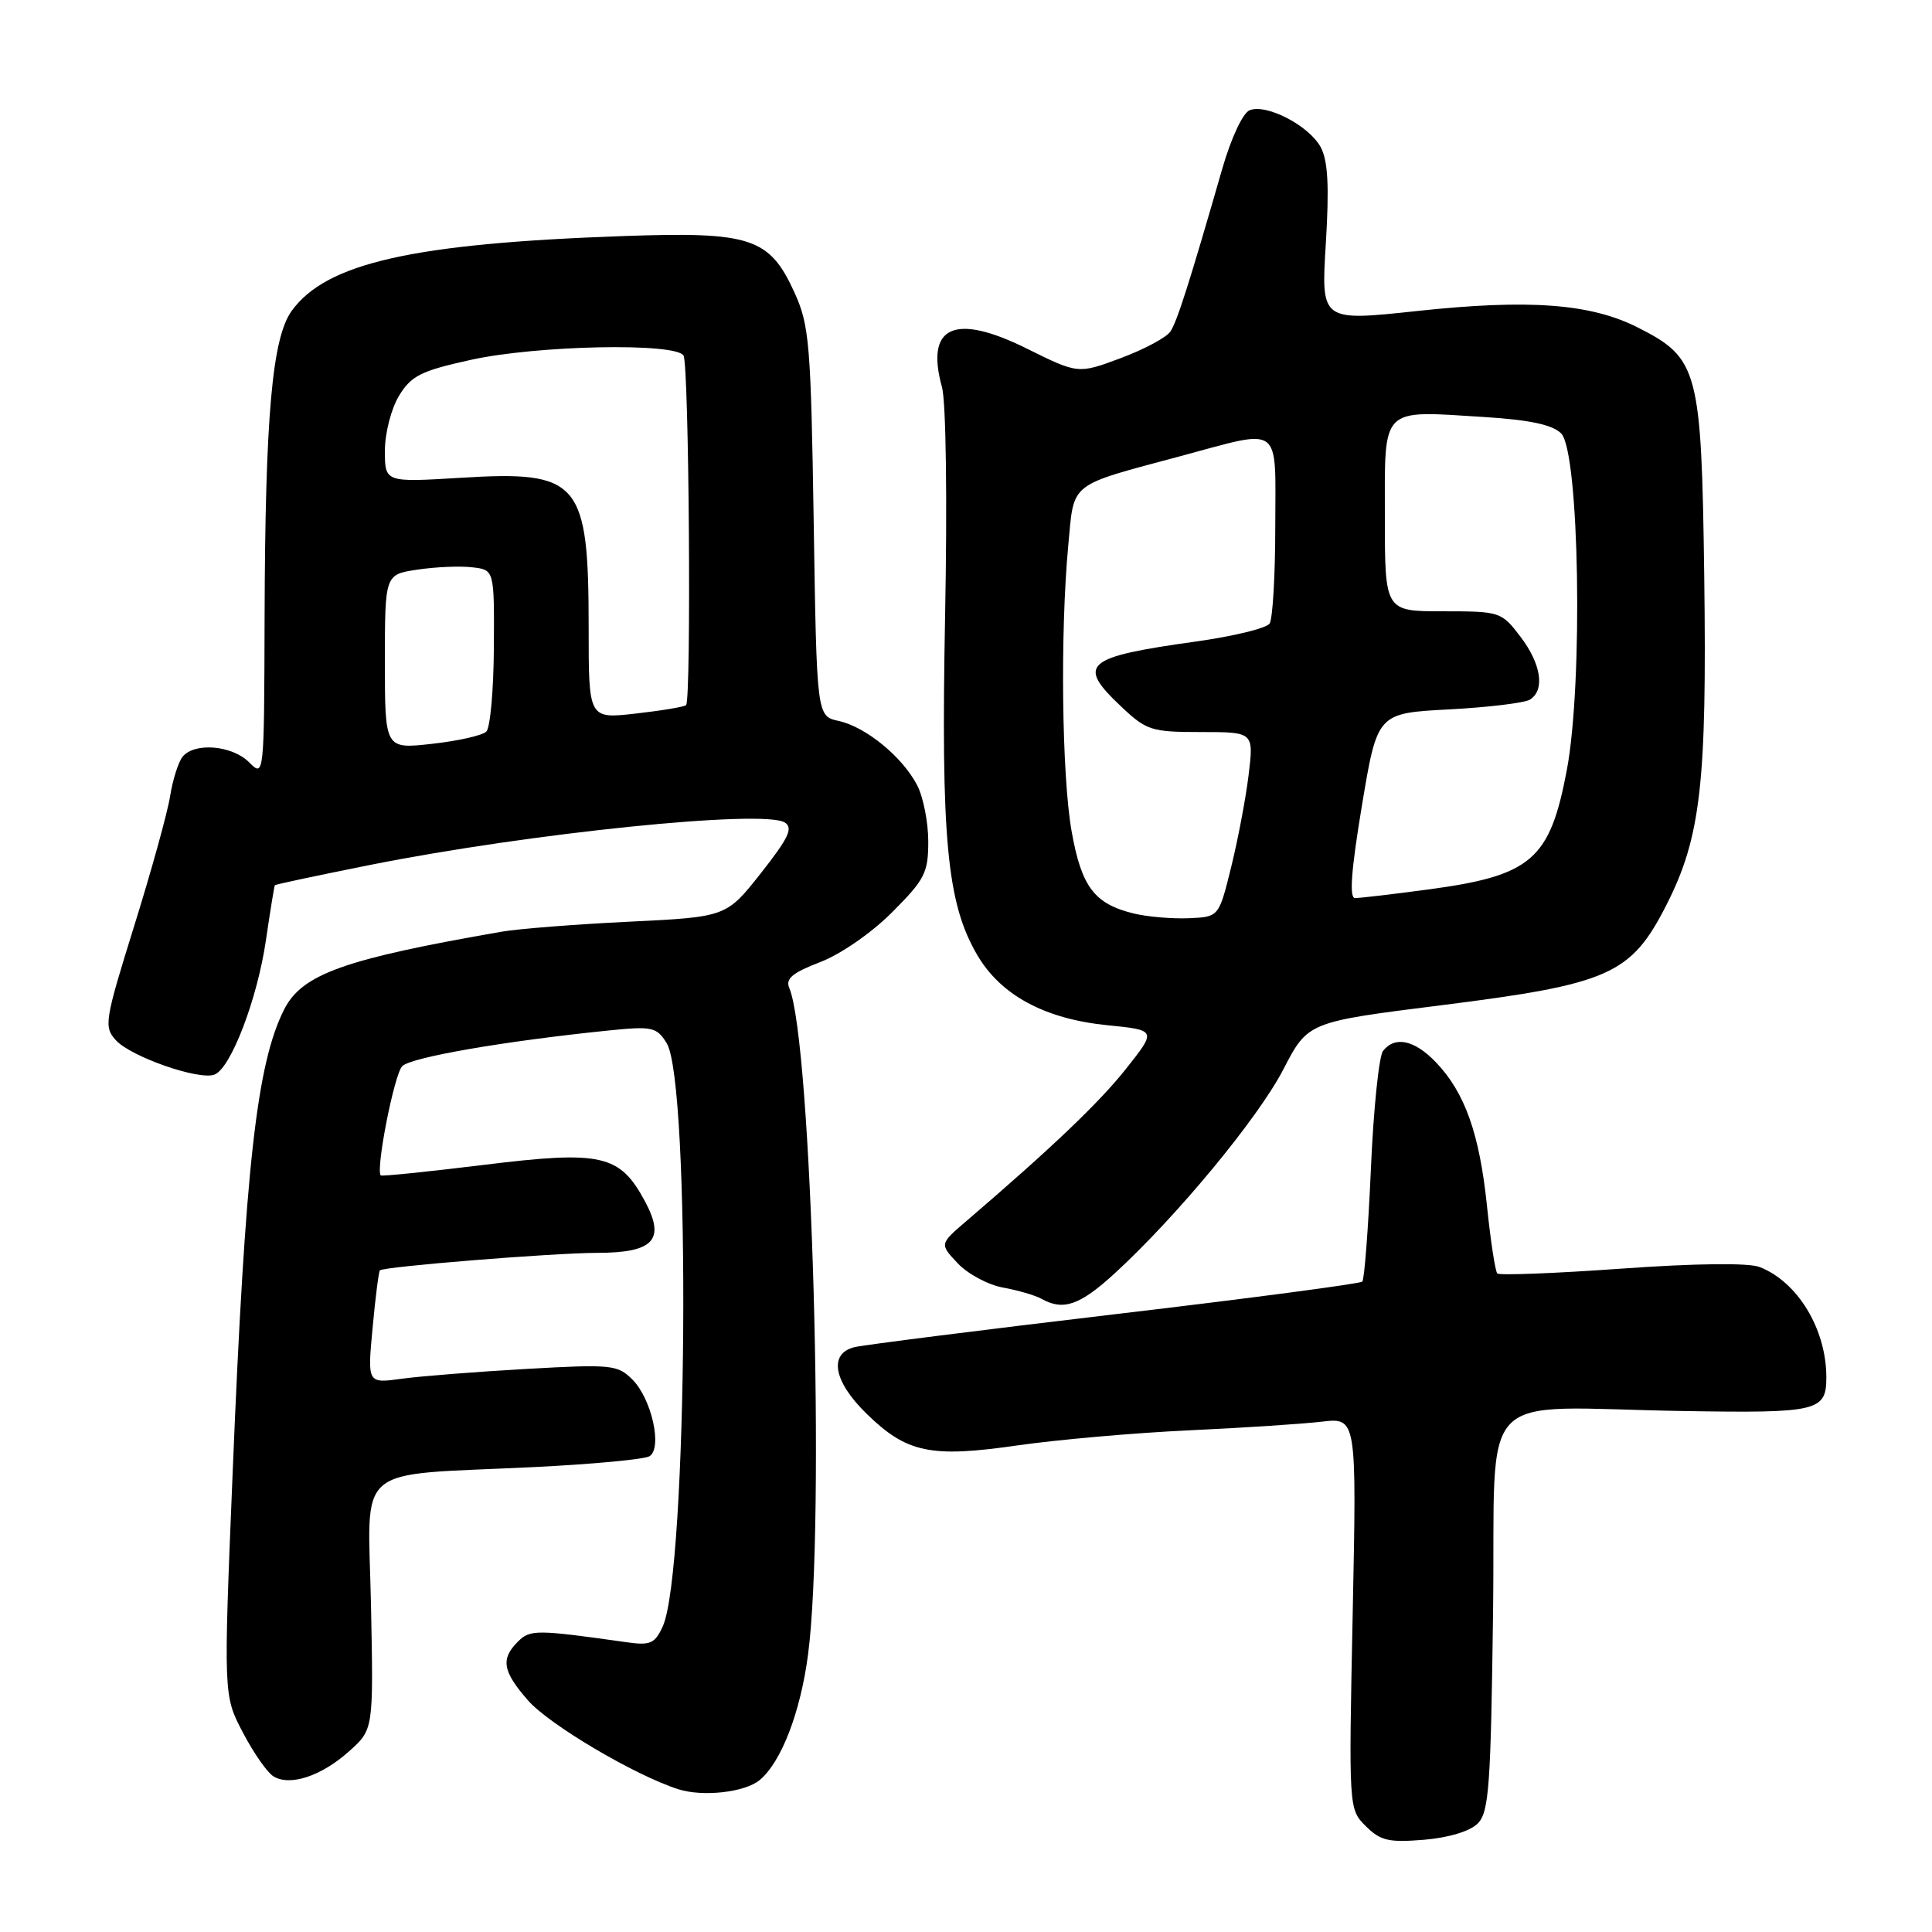 <?xml version="1.0" encoding="UTF-8" standalone="no"?>
<!DOCTYPE svg PUBLIC "-//W3C//DTD SVG 1.1//EN" "http://www.w3.org/Graphics/SVG/1.1/DTD/svg11.dtd" >
<svg xmlns="http://www.w3.org/2000/svg" xmlns:xlink="http://www.w3.org/1999/xlink" version="1.1" viewBox="0 0 256 256">
 <g >
 <path fill="currentColor"
d=" M 195.80 241.63 C 197.30 240.13 197.54 236.75 197.84 213.47 C 198.22 183.17 195.03 186.52 223.13 186.97 C 240.88 187.26 242.00 187.00 242.00 182.50 C 242.00 176.11 238.19 169.83 233.14 167.88 C 231.69 167.32 224.64 167.40 214.84 168.10 C 206.08 168.73 198.68 169.01 198.40 168.74 C 198.13 168.46 197.51 164.43 197.03 159.77 C 196.04 150.21 194.10 144.76 190.26 140.75 C 187.43 137.80 184.84 137.24 183.26 139.25 C 182.72 139.94 181.99 146.98 181.65 154.91 C 181.30 162.83 180.79 169.54 180.51 169.82 C 180.23 170.10 165.49 172.05 147.75 174.14 C 130.01 176.24 114.49 178.20 113.25 178.50 C 109.77 179.33 110.42 183.03 114.81 187.31 C 120.15 192.53 123.30 193.19 134.85 191.52 C 140.16 190.76 150.35 189.86 157.50 189.53 C 164.65 189.20 172.59 188.68 175.13 188.38 C 179.77 187.84 179.77 187.84 179.24 213.78 C 178.71 239.70 178.71 239.71 180.97 241.97 C 182.91 243.91 184.01 244.16 188.67 243.78 C 191.94 243.51 194.78 242.65 195.80 241.63 Z  M 100.66 235.87 C 103.52 233.49 106.06 226.91 107.07 219.24 C 109.37 201.77 107.58 137.96 104.58 130.90 C 104.06 129.68 105.01 128.89 108.66 127.49 C 111.37 126.46 115.49 123.61 118.21 120.88 C 122.54 116.55 123.00 115.65 123.00 111.50 C 123.00 108.97 122.34 105.63 121.54 104.07 C 119.59 100.30 114.74 96.32 111.13 95.53 C 108.22 94.89 108.22 94.89 107.82 69.19 C 107.45 45.64 107.24 43.11 105.30 38.82 C 101.97 31.49 99.55 30.68 82.59 31.28 C 54.71 32.26 43.26 34.84 38.66 41.18 C 36.06 44.76 35.14 55.13 35.06 81.75 C 35.00 103.00 35.00 103.00 33.00 101.00 C 30.76 98.76 25.79 98.34 24.21 100.25 C 23.64 100.94 22.89 103.30 22.54 105.50 C 22.19 107.70 20.04 115.45 17.77 122.73 C 13.87 135.25 13.74 136.06 15.35 137.83 C 17.33 140.02 26.37 143.18 28.42 142.39 C 30.59 141.56 34.11 132.35 35.24 124.56 C 35.81 120.68 36.34 117.41 36.42 117.30 C 36.51 117.18 42.23 115.97 49.14 114.59 C 70.30 110.38 101.13 107.23 103.98 108.98 C 105.13 109.70 104.51 111.01 100.83 115.69 C 96.24 121.50 96.24 121.50 83.37 122.13 C 76.29 122.47 68.70 123.07 66.50 123.45 C 45.60 127.08 40.03 129.07 37.65 133.76 C 34.01 140.97 32.49 154.60 30.83 195.08 C 29.61 224.67 29.61 224.67 32.17 229.54 C 33.57 232.23 35.39 234.84 36.21 235.36 C 38.38 236.73 42.57 235.36 46.25 232.06 C 49.49 229.17 49.49 229.17 49.16 212.73 C 48.77 193.64 46.50 195.57 70.68 194.40 C 78.47 194.02 85.39 193.37 86.06 192.96 C 87.80 191.89 86.35 185.35 83.80 182.80 C 81.84 180.84 81.03 180.75 69.75 181.39 C 63.16 181.76 55.73 182.35 53.23 182.69 C 48.68 183.32 48.68 183.32 49.37 175.97 C 49.74 171.92 50.18 168.49 50.34 168.33 C 50.84 167.83 73.28 166.02 79.13 166.01 C 86.63 166.00 88.21 164.29 85.45 159.16 C 82.13 152.98 79.71 152.43 64.13 154.35 C 56.72 155.26 50.57 155.89 50.45 155.75 C 49.76 154.96 52.24 142.33 53.30 141.27 C 54.49 140.09 66.83 137.95 80.70 136.54 C 86.42 135.96 87.01 136.09 88.33 138.21 C 91.56 143.36 91.13 208.23 87.82 215.50 C 86.78 217.78 86.17 218.05 83.06 217.61 C 71.05 215.91 70.24 215.91 68.62 217.53 C 66.31 219.84 66.60 221.47 69.99 225.34 C 72.82 228.56 84.15 235.25 89.87 237.08 C 93.14 238.12 98.69 237.50 100.66 235.87 Z  M 147.68 168.75 C 155.92 161.20 166.69 148.18 170.04 141.72 C 173.30 135.42 173.30 135.42 190.90 133.21 C 213.26 130.40 216.10 129.14 220.79 119.95 C 225.36 110.97 226.18 103.85 225.82 76.33 C 225.45 48.94 225.05 47.45 216.99 43.38 C 210.73 40.22 202.59 39.62 187.77 41.21 C 175.04 42.58 175.04 42.58 175.68 32.26 C 176.14 24.68 175.96 21.30 175.01 19.52 C 173.48 16.67 167.87 13.73 165.60 14.60 C 164.69 14.95 163.15 18.23 161.96 22.35 C 157.62 37.42 155.99 42.55 155.09 43.92 C 154.59 44.70 151.62 46.29 148.51 47.45 C 142.86 49.56 142.86 49.56 136.04 46.18 C 126.46 41.43 122.58 43.20 124.82 51.31 C 125.35 53.23 125.53 66.26 125.23 81.62 C 124.67 111.16 125.47 119.66 129.47 126.51 C 132.58 131.85 138.40 135.00 146.67 135.84 C 153.26 136.50 153.26 136.50 149.23 141.59 C 145.67 146.09 139.40 152.07 128.00 161.84 C 124.50 164.84 124.50 164.84 126.91 167.40 C 128.24 168.81 130.94 170.26 132.91 170.61 C 134.88 170.97 137.18 171.64 138.00 172.10 C 140.89 173.72 143.08 172.96 147.68 168.75 Z  M 51.00 87.69 C 51.00 76.12 51.00 76.12 55.31 75.48 C 57.68 75.12 60.94 74.98 62.56 75.17 C 65.50 75.50 65.50 75.50 65.44 85.76 C 65.41 91.40 64.96 96.43 64.44 96.94 C 63.92 97.45 60.69 98.18 57.25 98.56 C 51.00 99.26 51.00 99.26 51.00 87.69 Z  M 78.00 83.28 C 78.00 63.73 76.82 62.34 61.03 63.31 C 51.00 63.92 51.00 63.92 51.00 59.71 C 51.01 57.36 51.84 54.14 52.88 52.43 C 54.50 49.78 55.78 49.14 62.40 47.68 C 71.18 45.75 89.50 45.38 90.57 47.11 C 91.30 48.29 91.62 92.71 90.91 93.43 C 90.68 93.66 87.68 94.16 84.24 94.55 C 78.00 95.26 78.00 95.26 78.00 83.28 Z  M 150.21 121.04 C 145.01 119.77 143.30 117.50 142.00 110.18 C 140.69 102.82 140.47 83.82 141.55 72.27 C 142.35 63.75 141.44 64.47 156.50 60.42 C 170.01 56.79 169.00 56.04 168.98 69.75 C 168.98 76.21 168.64 82.00 168.23 82.62 C 167.83 83.24 163.45 84.31 158.50 85.00 C 143.68 87.07 142.61 88.01 148.57 93.63 C 151.93 96.80 152.57 97.00 159.14 97.00 C 166.14 97.00 166.14 97.00 165.44 102.75 C 165.05 105.91 164.00 111.42 163.11 115.00 C 161.50 121.50 161.50 121.50 157.50 121.67 C 155.30 121.76 152.02 121.48 150.21 121.04 Z  M 180.46 106.75 C 182.50 94.50 182.50 94.50 192.00 94.00 C 197.22 93.72 202.06 93.14 202.75 92.69 C 204.74 91.40 204.21 87.96 201.45 84.34 C 198.95 81.06 198.75 81.00 191.20 81.00 C 183.50 81.00 183.50 81.00 183.50 68.46 C 183.50 53.71 182.81 54.39 196.71 55.26 C 202.71 55.64 205.71 56.28 206.86 57.43 C 209.27 59.84 209.79 90.50 207.61 102.05 C 205.36 113.96 202.94 116.04 189.09 117.88 C 184.47 118.50 180.17 119.00 179.55 119.00 C 178.76 119.00 179.04 115.31 180.46 106.75 Z "/>
</g>
</svg>